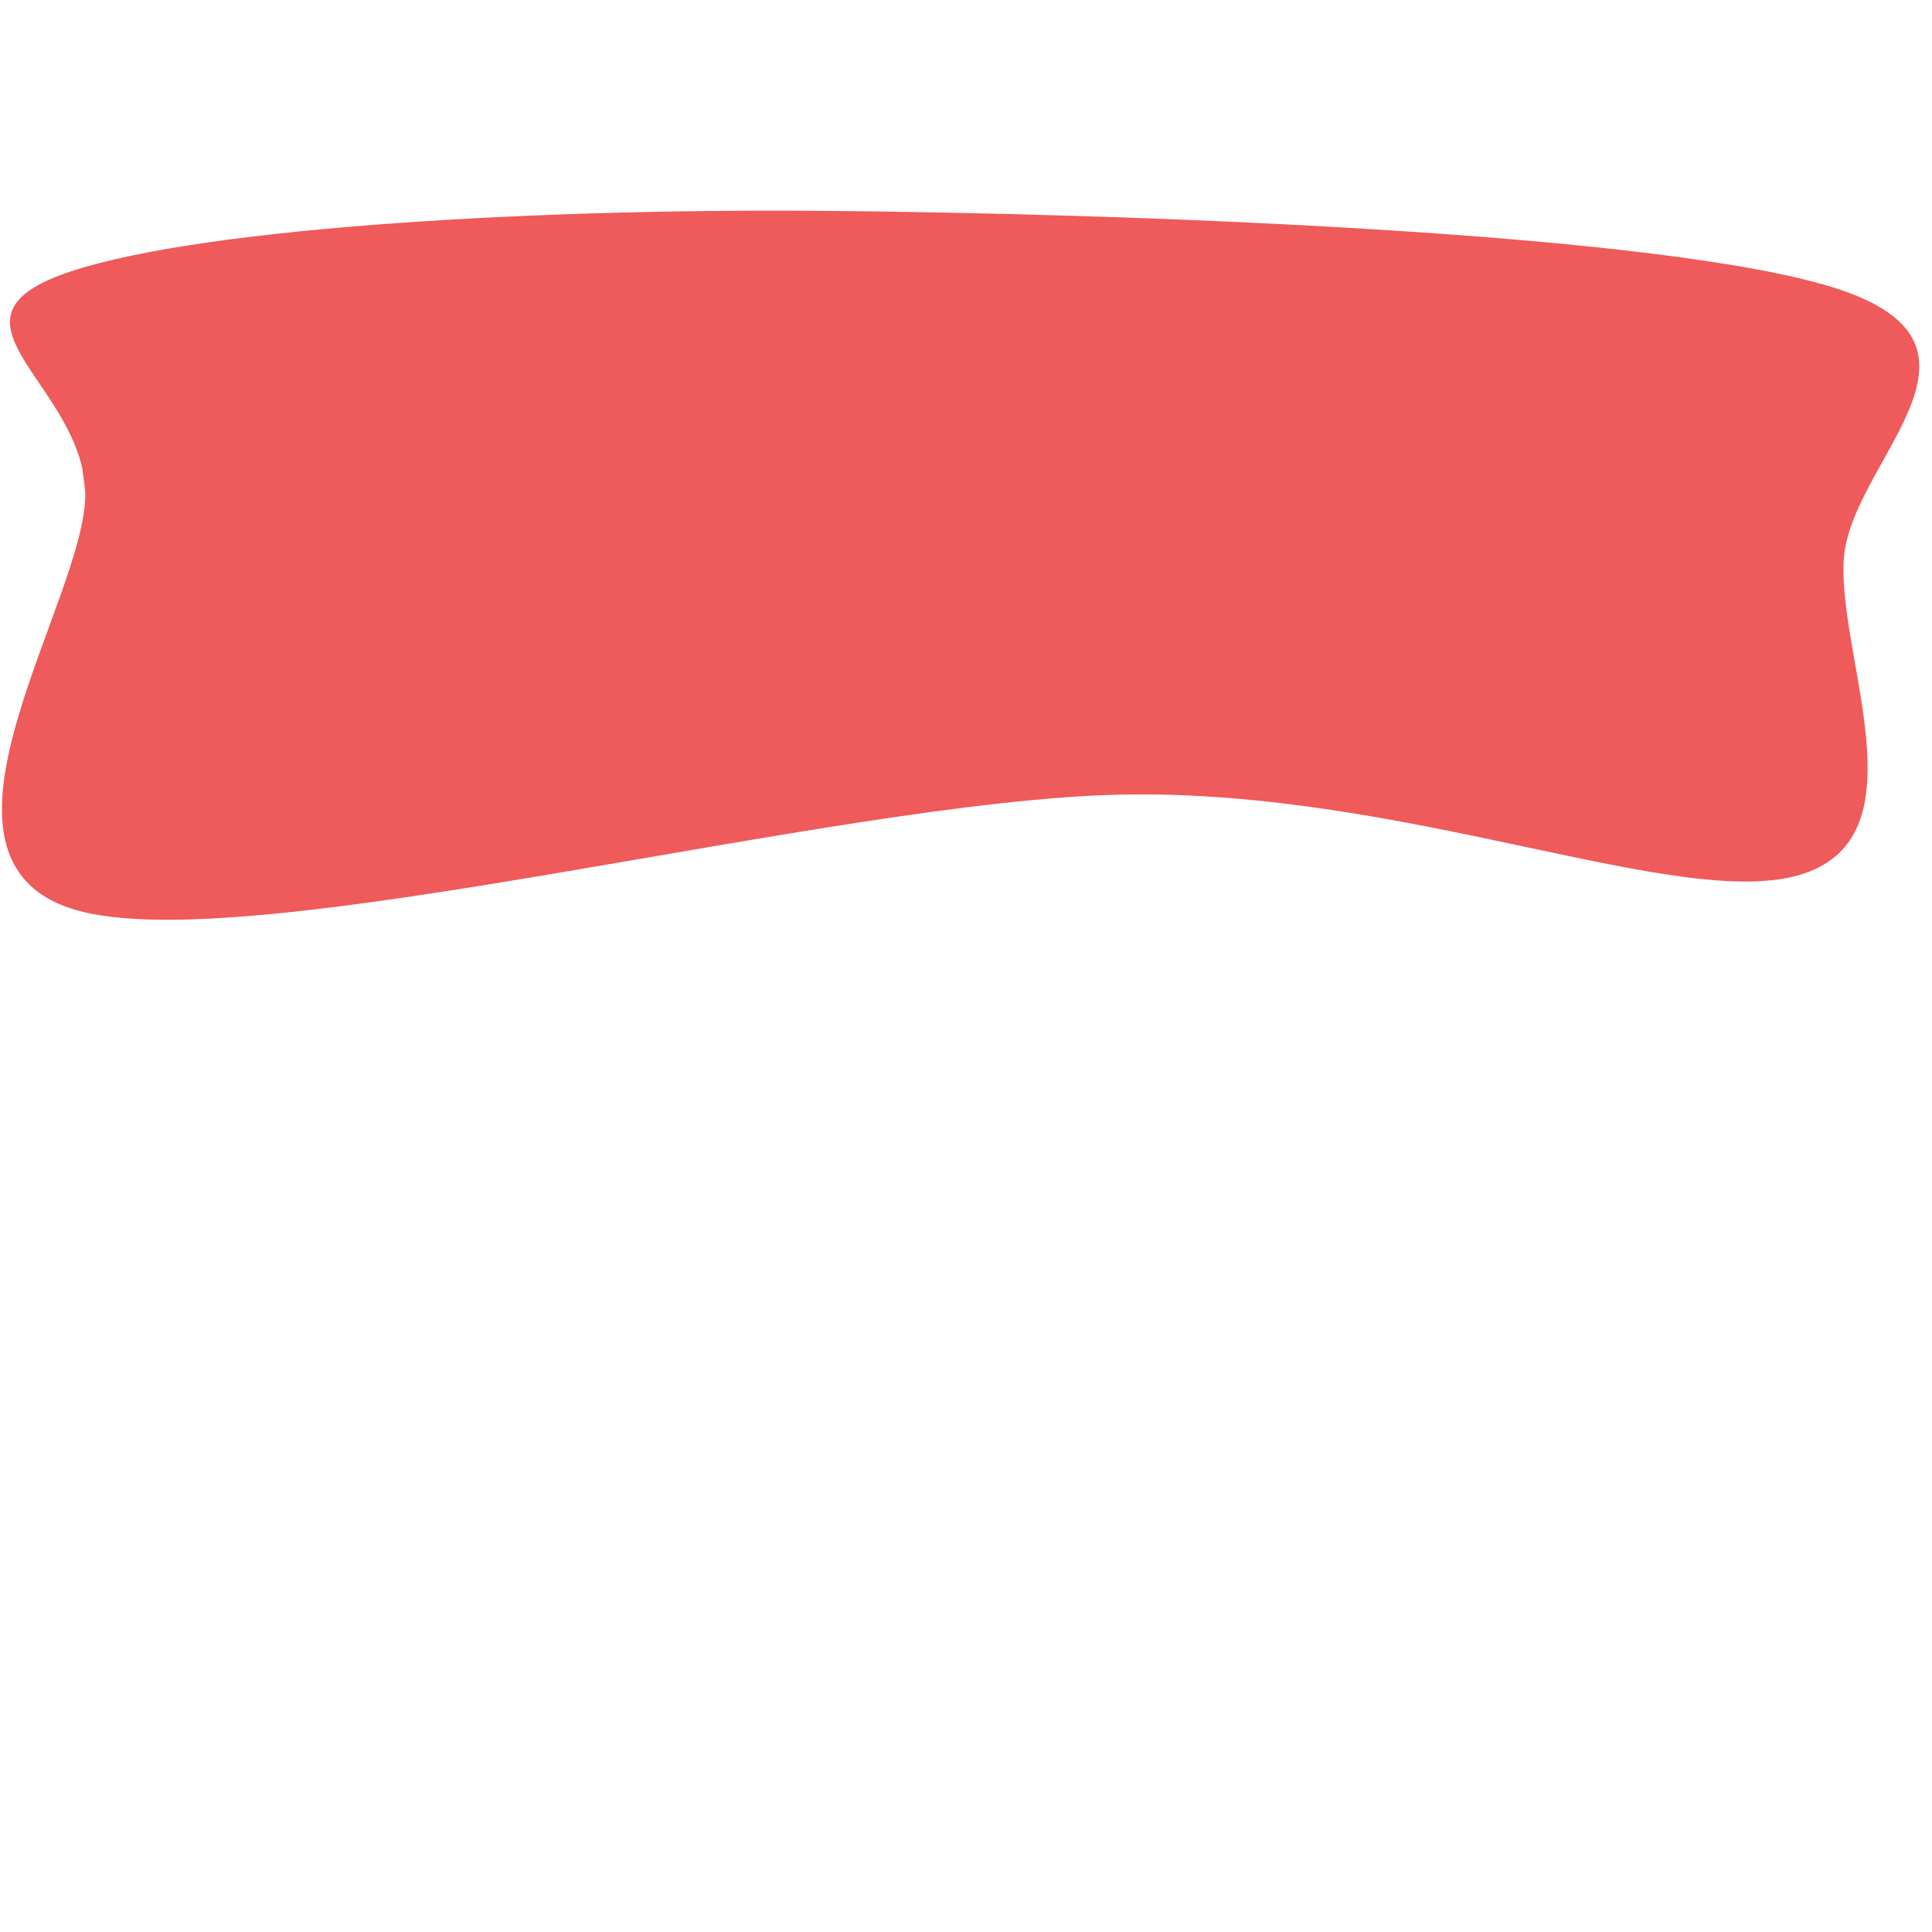 <svg xmlns="http://www.w3.org/2000/svg" version="1.1" xmlns:xlink="http://www.w3.org/1999/xlink" xmlns:svgjs="http://svgjs.dev/svgjs" viewBox="0 0 600 600"><path d="M12.173,151.571C11.257,117.016,-36.518,96.204,3.534,80.89C43.586,65.576,155.366,58.901,252.487,59.686C349.607,60.471,530.497,66.623,586.257,85.602C642.016,104.581,589.136,141.754,587.042,173.56C584.948,205.366,613.089,263.613,573.691,276.44C534.293,289.267,444.764,248.56,350.654,250.524C256.545,252.487,65.445,304.712,9.031,288.22C-47.382,271.728,13.089,186.126,12.173,151.571C11.257,117.016,-36.518,96.204,3.534,80.89" fill="#ef5a5a" stroke-width="0" stroke="hsl(340, 45%, 30%)" transform="matrix(0.95,0,0,0.95,14.917,8.776)"></path></svg>